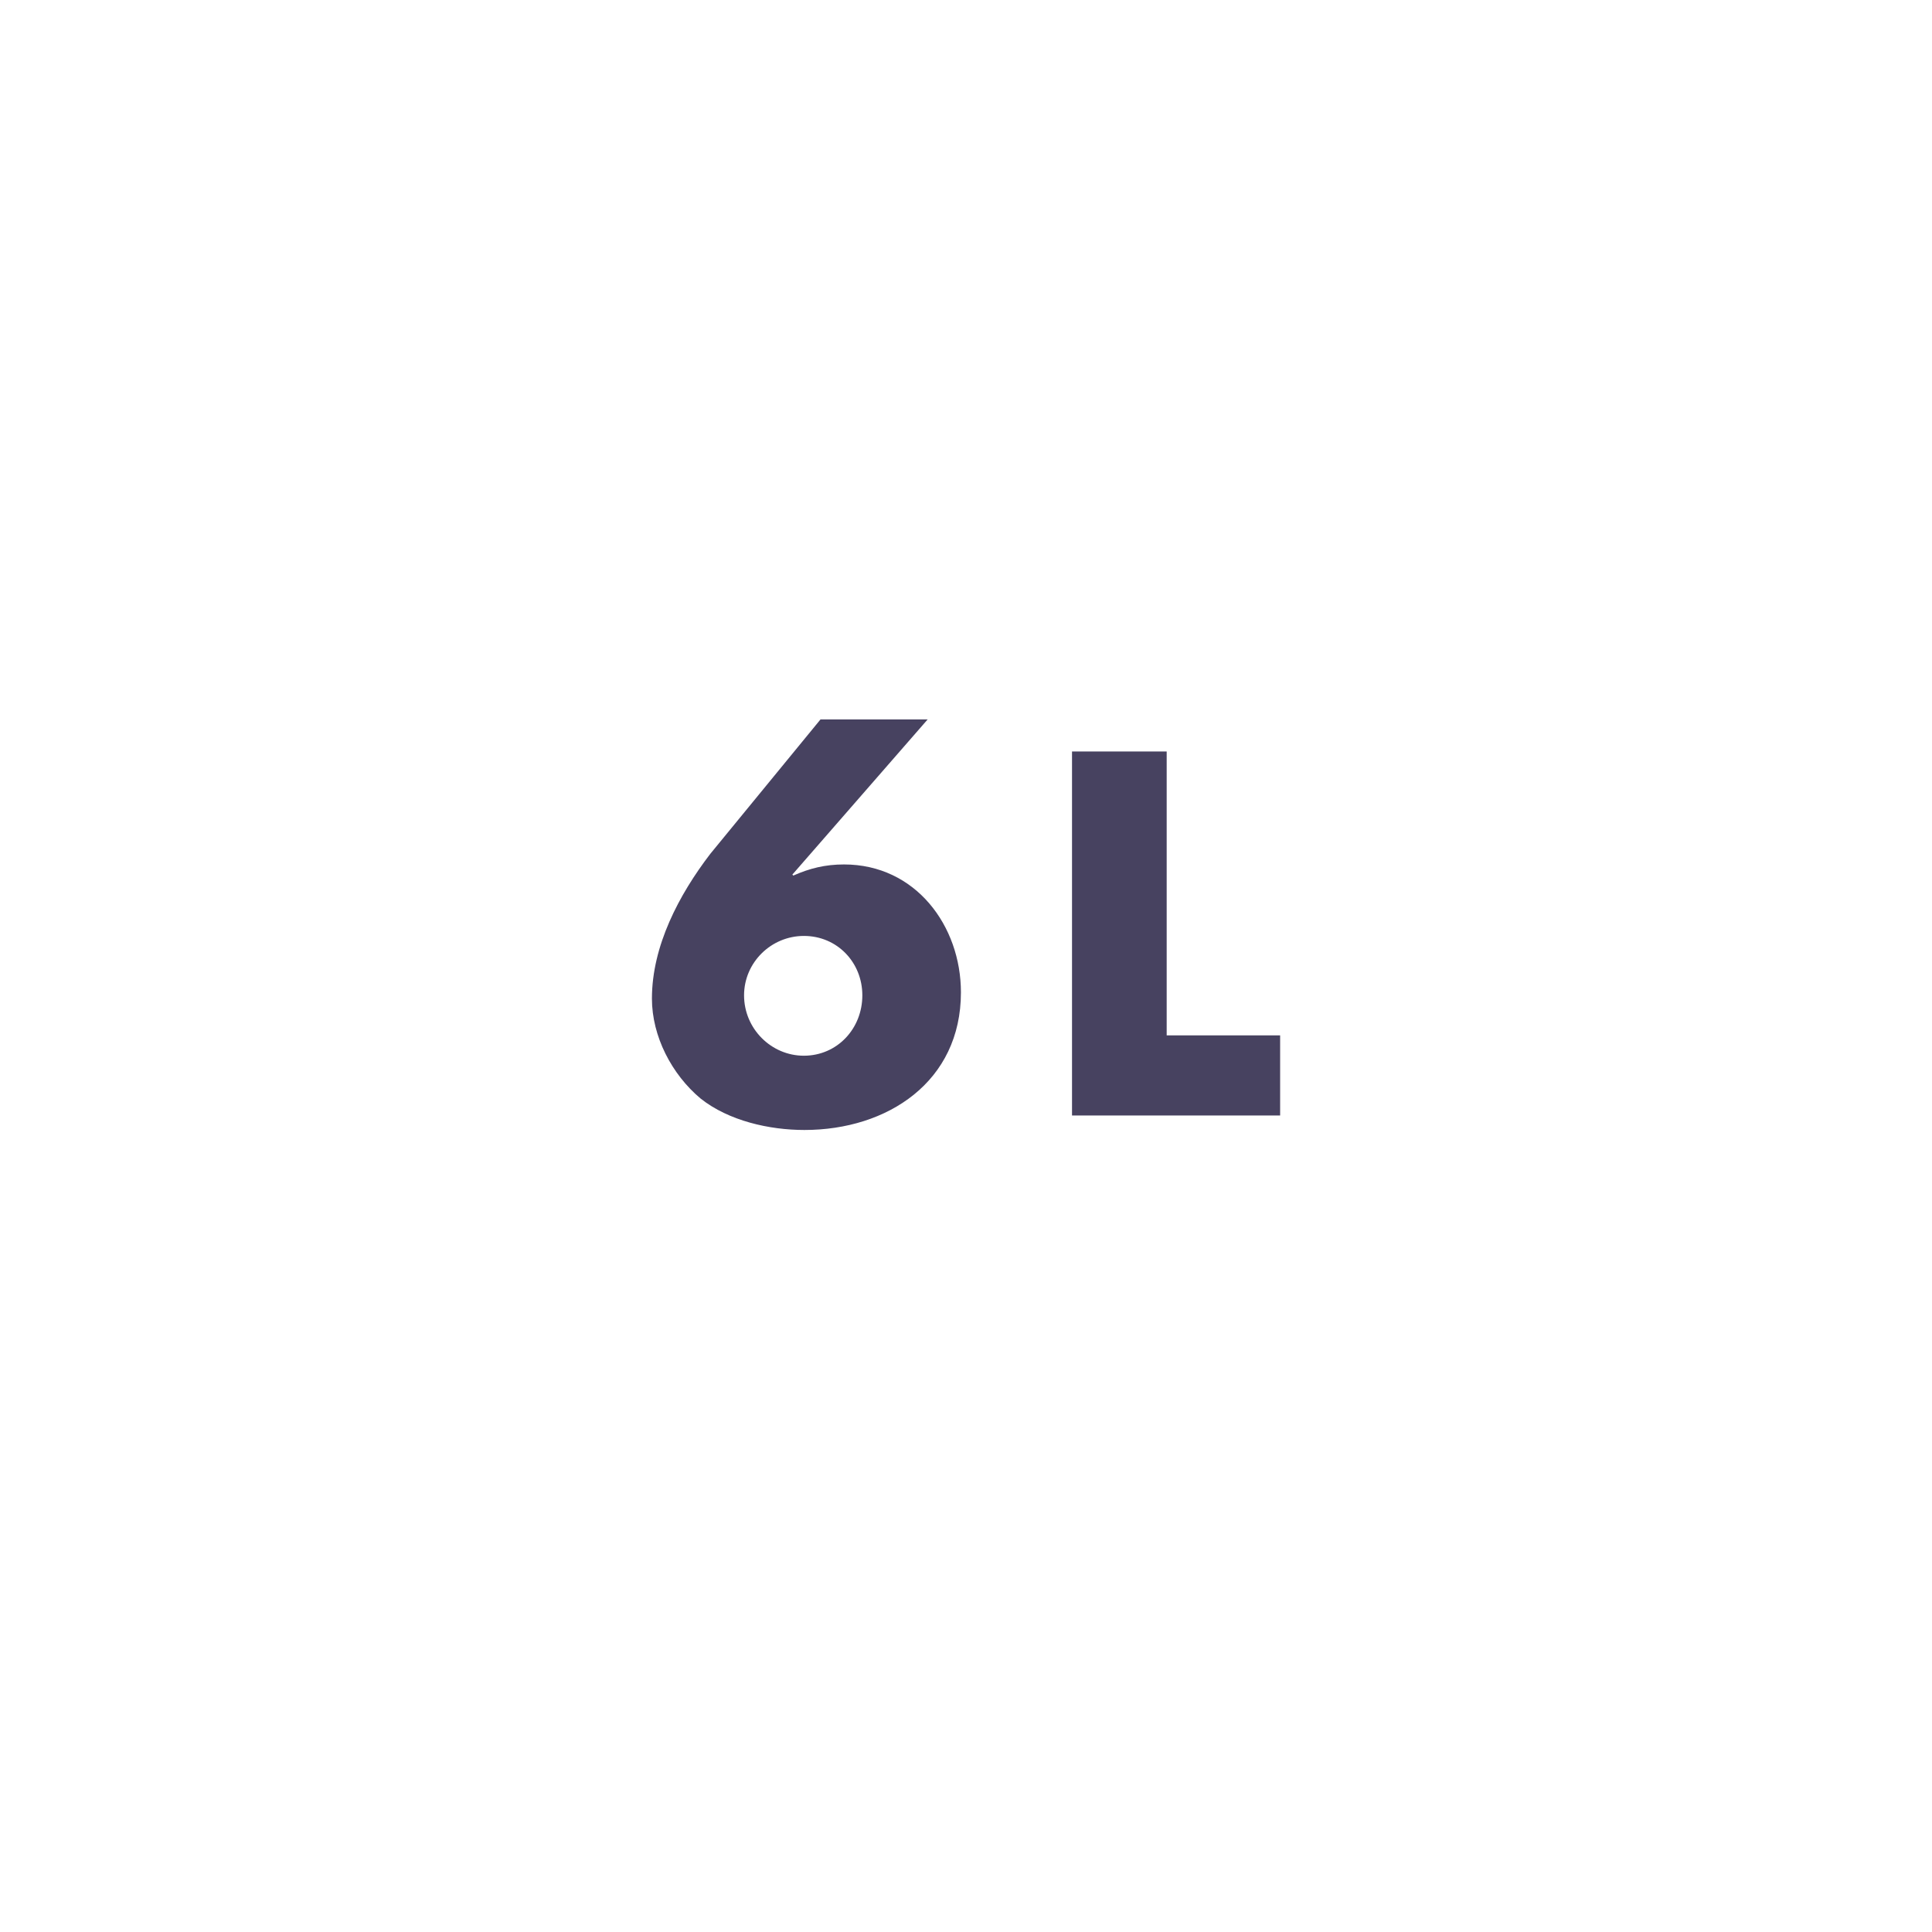 <?xml version="1.0" encoding="utf-8"?>
<!-- Generator: Adobe Illustrator 16.0.0, SVG Export Plug-In . SVG Version: 6.00 Build 0)  -->
<!DOCTYPE svg PUBLIC "-//W3C//DTD SVG 1.1//EN" "http://www.w3.org/Graphics/SVG/1.1/DTD/svg11.dtd">
<svg version="1.1" id="Layer_1" xmlns="http://www.w3.org/2000/svg" xmlns:xlink="http://www.w3.org/1999/xlink" x="0px" y="0px"
	 width="32px" height="32px" viewBox="0 0 32 32" enable-background="new 0 0 32 32" xml:space="preserve">
<g>
	<g>
		<path fill="#474260" d="M15.364,11.917l-2.24,2.569l0.016,0.016c0.271-0.12,0.527-0.184,0.84-0.184
			c1.184,0,1.936,1.016,1.936,2.119c0,1.479-1.216,2.279-2.592,2.279c-0.583,0-1.255-0.152-1.719-0.52
			c-0.479-0.4-0.807-1.032-0.807-1.656c0-0.872,0.447-1.719,0.967-2.398l1.825-2.226H15.364z M14.283,16.486
			c0-0.544-0.415-0.984-0.968-0.984c-0.543,0-0.991,0.44-0.991,0.984c0,0.551,0.448,1,0.991,1
			C13.868,17.485,14.283,17.037,14.283,16.486z"/>
	</g>
	<g>
		<path fill="#474260" d="M19.324,17.149h1.879v1.327h-3.447v-6.029h1.568V17.149z"/>
	</g>
</g>
</svg>
